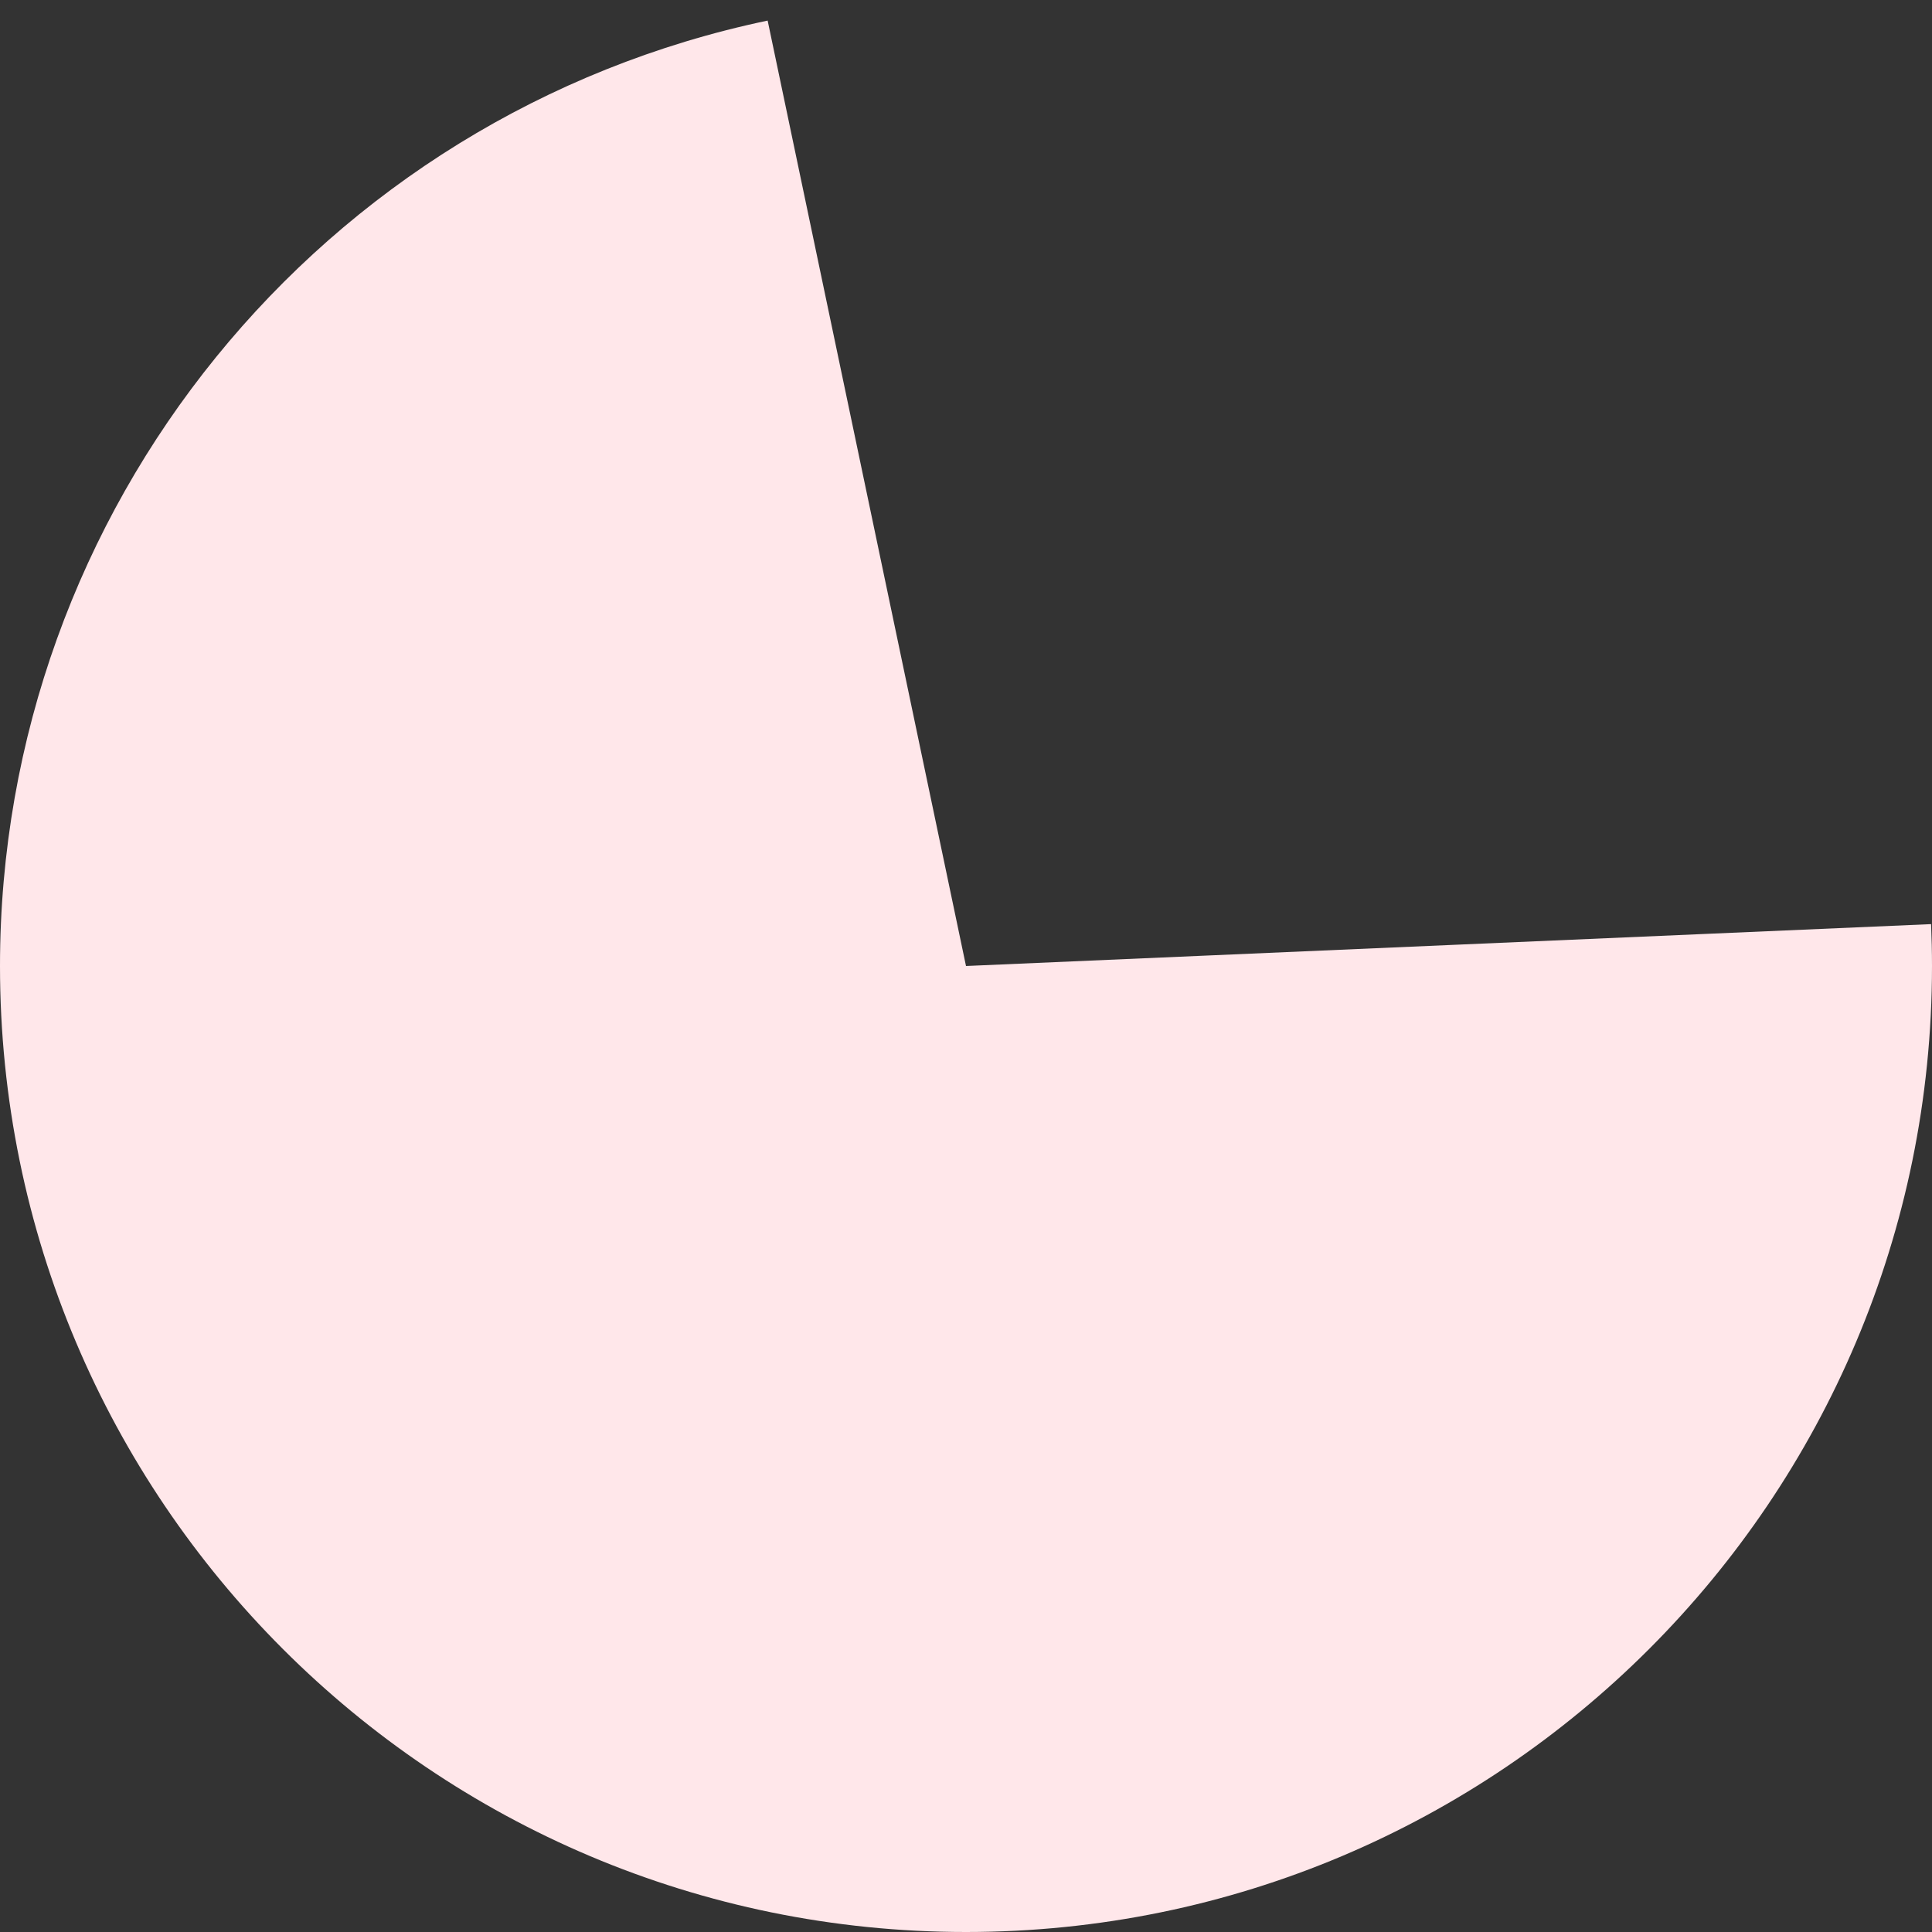 ﻿<?xml version="1.0" encoding="utf-8"?>
<svg version="1.1" xmlns:xlink="http://www.w3.org/1999/xlink" width="170px" height="170px" xmlns="http://www.w3.org/2000/svg">
  <rect width="100%" height="100%" fill="#333333" stroke="none"/>
  <g transform="matrix(1 0 0 1 -3142 -1265 )">
    <path d="M 3311.92 1346.315  C 3311.973 1347.543  3312 1348.771  3312 1350  C 3312 1396.944  3273.944 1435  3227 1435  C 3180.056 1435  3142 1396.944  3142 1350  C 3142 1309.783  3170.186 1275.07  3209.546 1266.811  L 3227 1350  L 3311.92 1346.315  Z " fill-rule="nonzero" fill="#ffe7ea" stroke="none" />
  </g>
</svg>